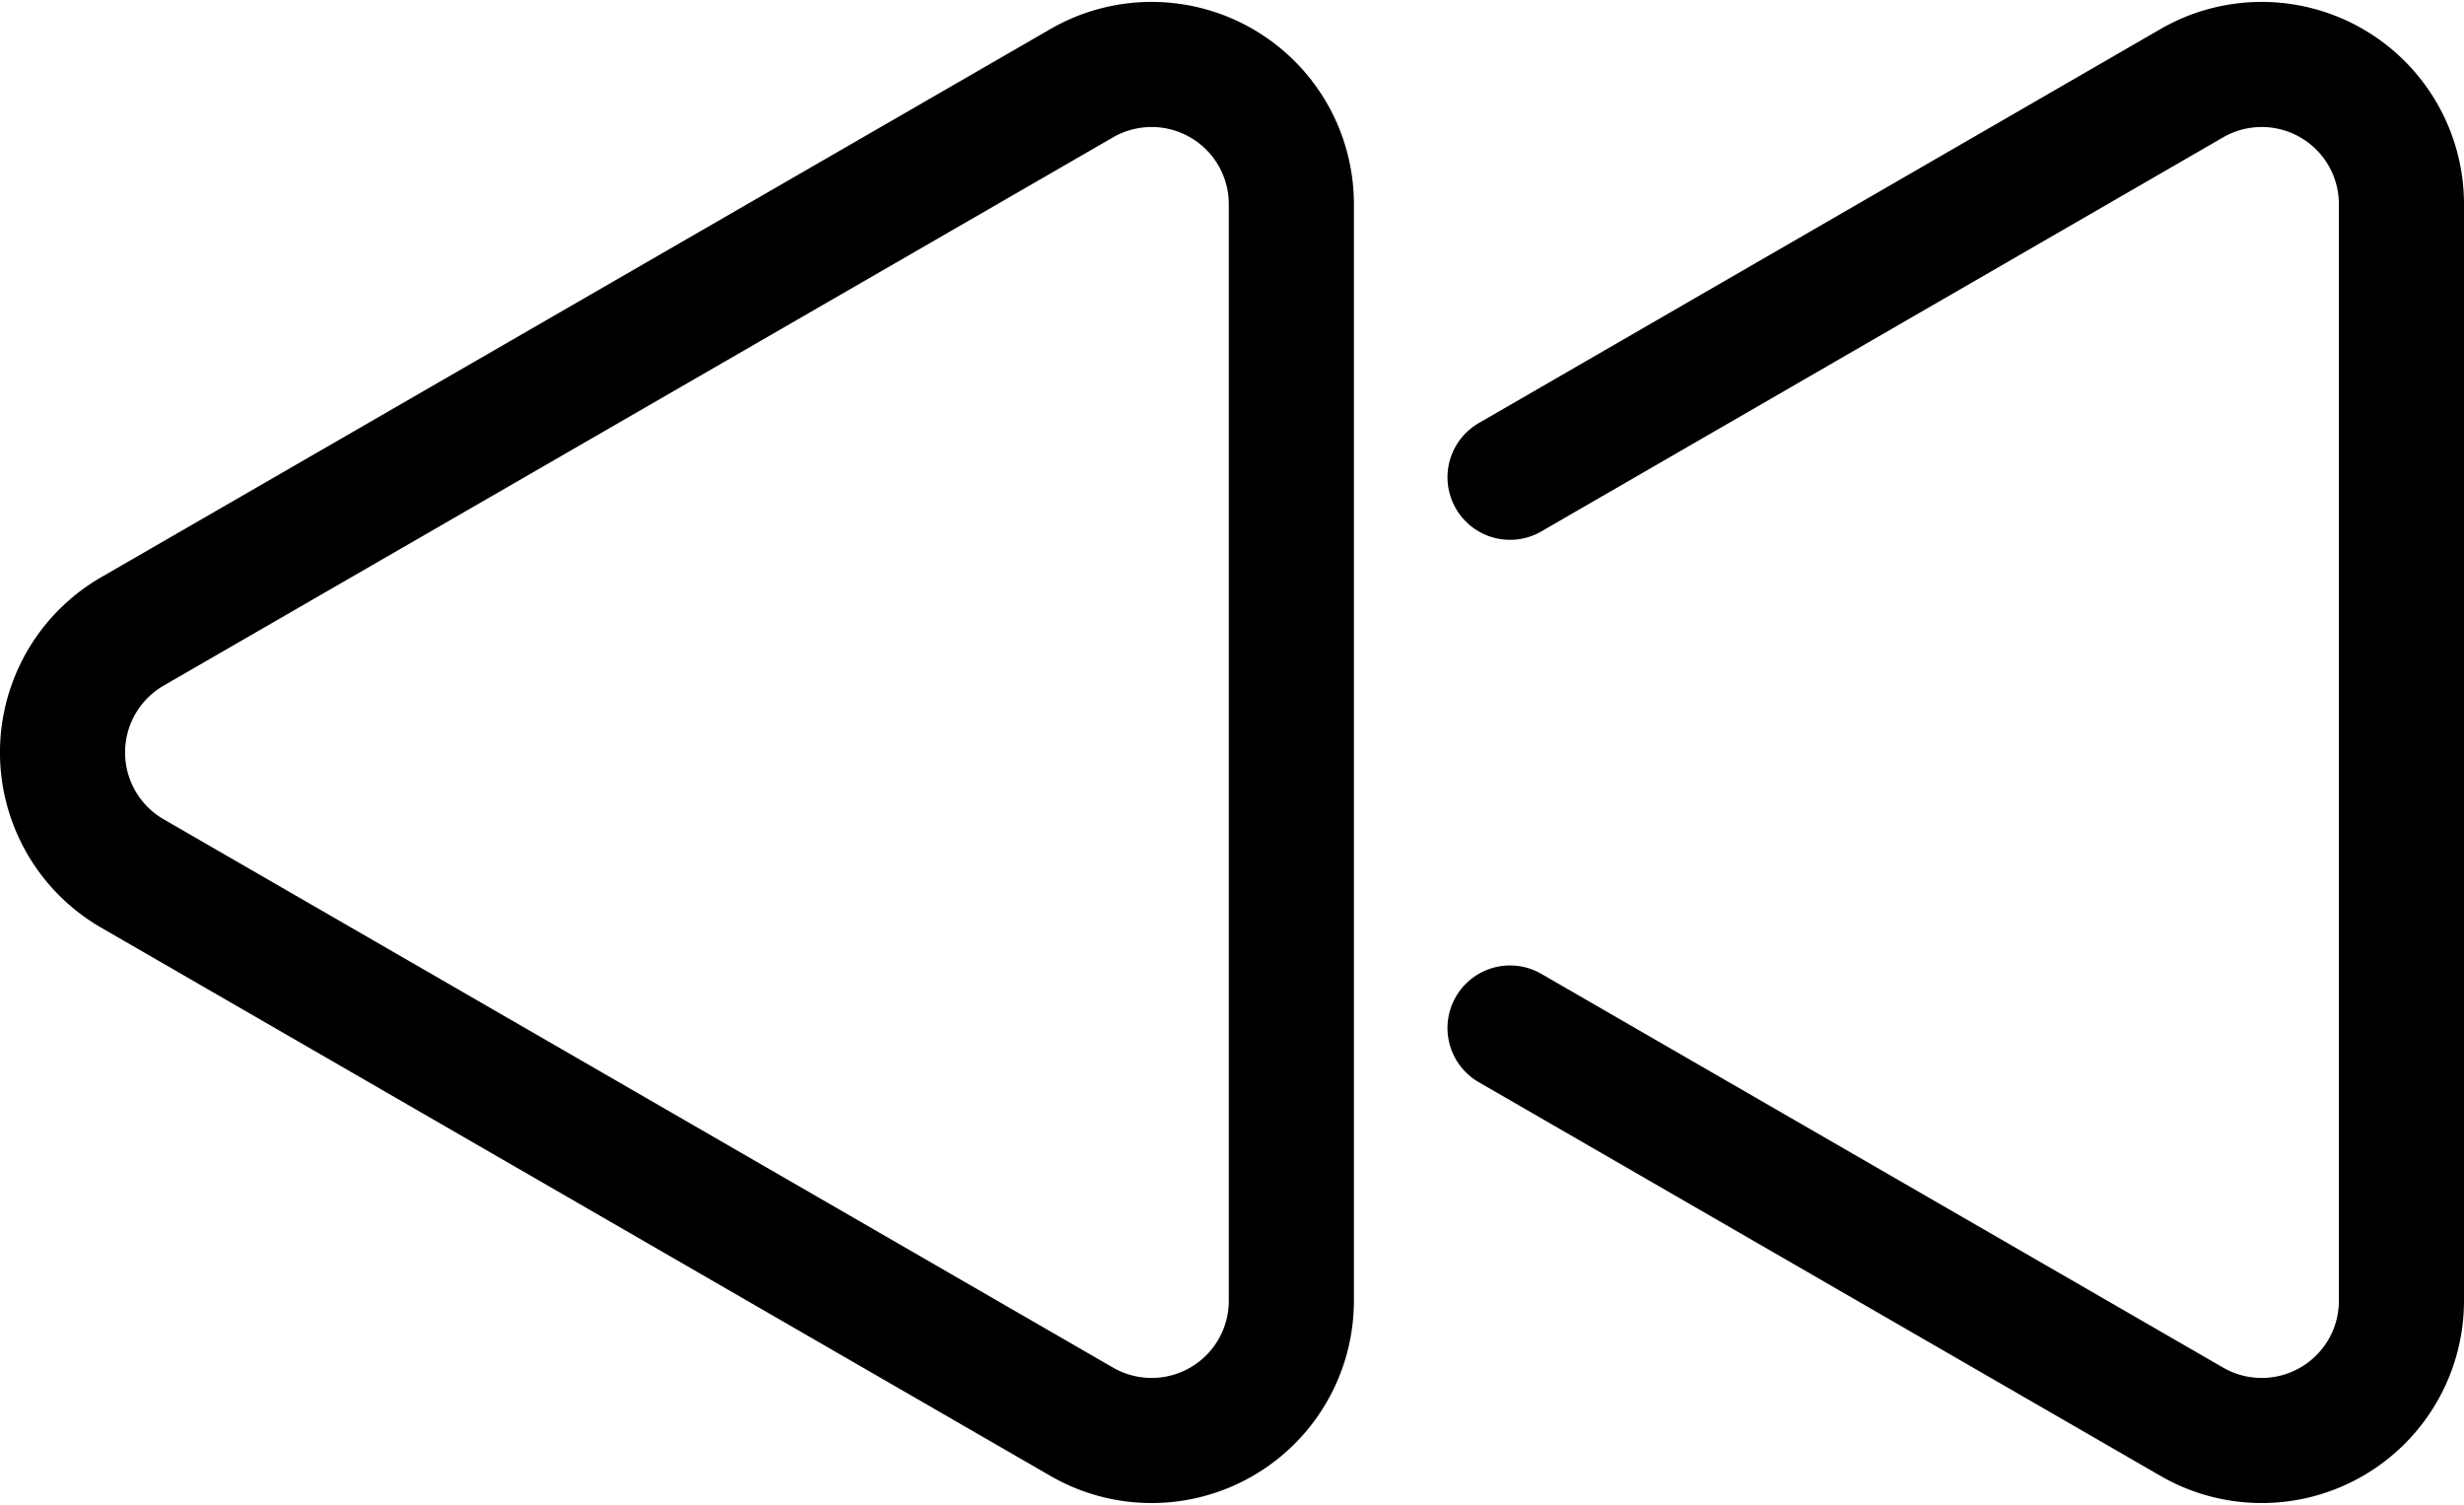 <svg xmlns="http://www.w3.org/2000/svg" width="39.392" height="24.06" viewBox="0 0 39.392 24.06">
  <g id="back_icon" transform="translate(1 1.03)">
    <path id="Path_303" data-name="Path 303" d="M11.557,9.564,26.733.8a2.234,2.234,0,0,1,3.351,1.934V20.262A2.234,2.234,0,0,1,26.733,22.2L11.557,13.435A2.234,2.234,0,0,1,11.557,9.564Z" transform="translate(-10.439 -0.5)" fill="none" stroke="#000" stroke-miterlimit="10" stroke-width="2"/>
    <path id="Path_304" data-name="Path 304" d="M.5,7.1,11.4.8a2.234,2.234,0,0,1,3.351,1.934V20.262A2.234,2.234,0,0,1,11.4,22.2L.5,15.905" transform="translate(22.641 -0.5)" fill="none" stroke="#000" stroke-linecap="round" stroke-miterlimit="10" stroke-width="2"/>
  </g>
</svg>
